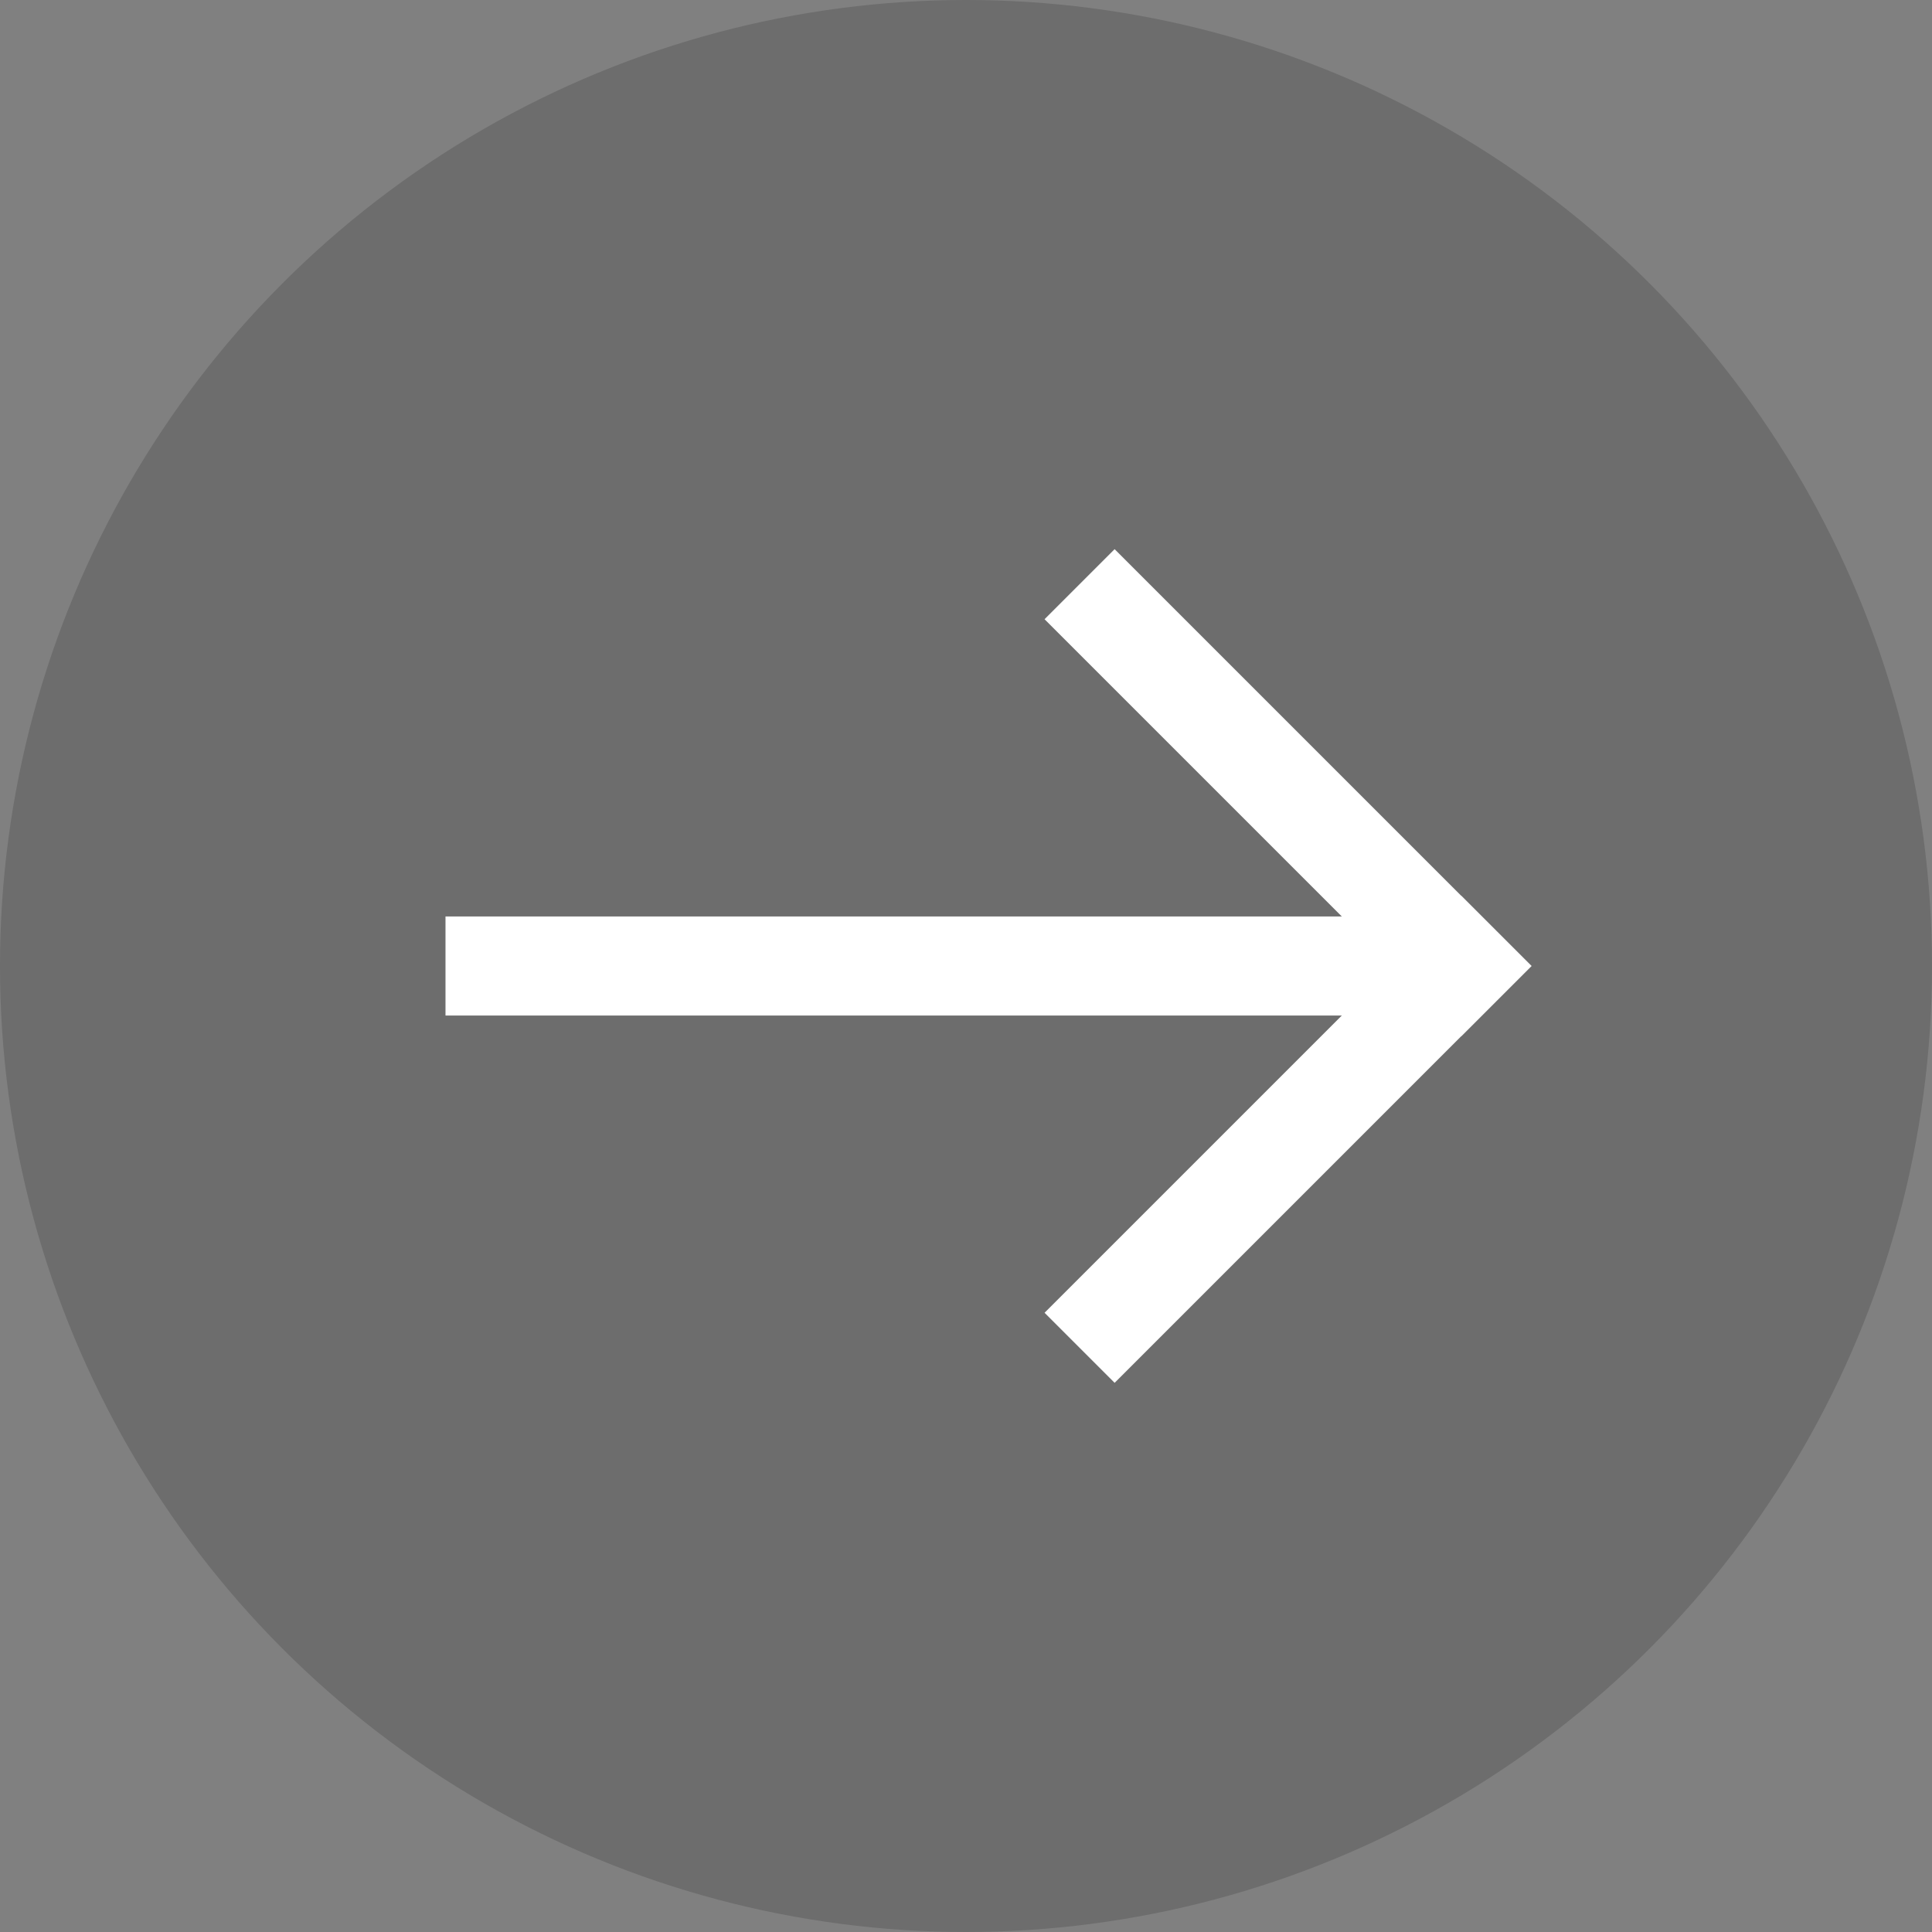 <?xml version="1.0" encoding="UTF-8"?>
<svg width="39px" height="39px" viewBox="0 0 39 39" version="1.1" xmlns="http://www.w3.org/2000/svg" xmlns:xlink="http://www.w3.org/1999/xlink">
    <rect x="0" y="0" width="39" height="39" fill="#808080" stroke="none"/>
    <!-- Generator: Sketch 48.1 (47250) - http://www.bohemiancoding.com/sketch -->
    <title>Group 6 Copy</title>
    <desc>Created with Sketch.</desc>
    <defs></defs>
    <g id="mobile-full" stroke="none" stroke-width="1" fill="none" fill-rule="evenodd" transform="translate(-326, -2626)">
        <g id="Group-11" transform="translate(0, 2498)">
            <g id="Group-6-Copy" transform="translate(345.5, 147.5) scale(-1, 1) translate(-345.5, -147.5) translate(326, 128)">
                <circle id="Oval-4" fill-opacity="0.15" fill="#000000" cx="19.5" cy="19.5" r="19.5"></circle>
                <g id="Group-8" transform="translate(9, 12)" stroke="#FFFFFF" stroke-linecap="square" stroke-width="2">
                    <path d="M7.5,7.5 L0.5,0.5" id="Line-2" transform="translate(4, 4) scale(-1, 1) translate(-4, -4) "></path>
                    <path d="M7.5,14.5 L0.5,7.5" id="Line-2"></path>
                    <path d="M1.993,7.5 L20.5,7.5" id="Line" transform="translate(11, 8) scale(-1, 1) translate(-11, -8) "></path>
                </g>
            </g>
        </g>
    </g>
</svg>
